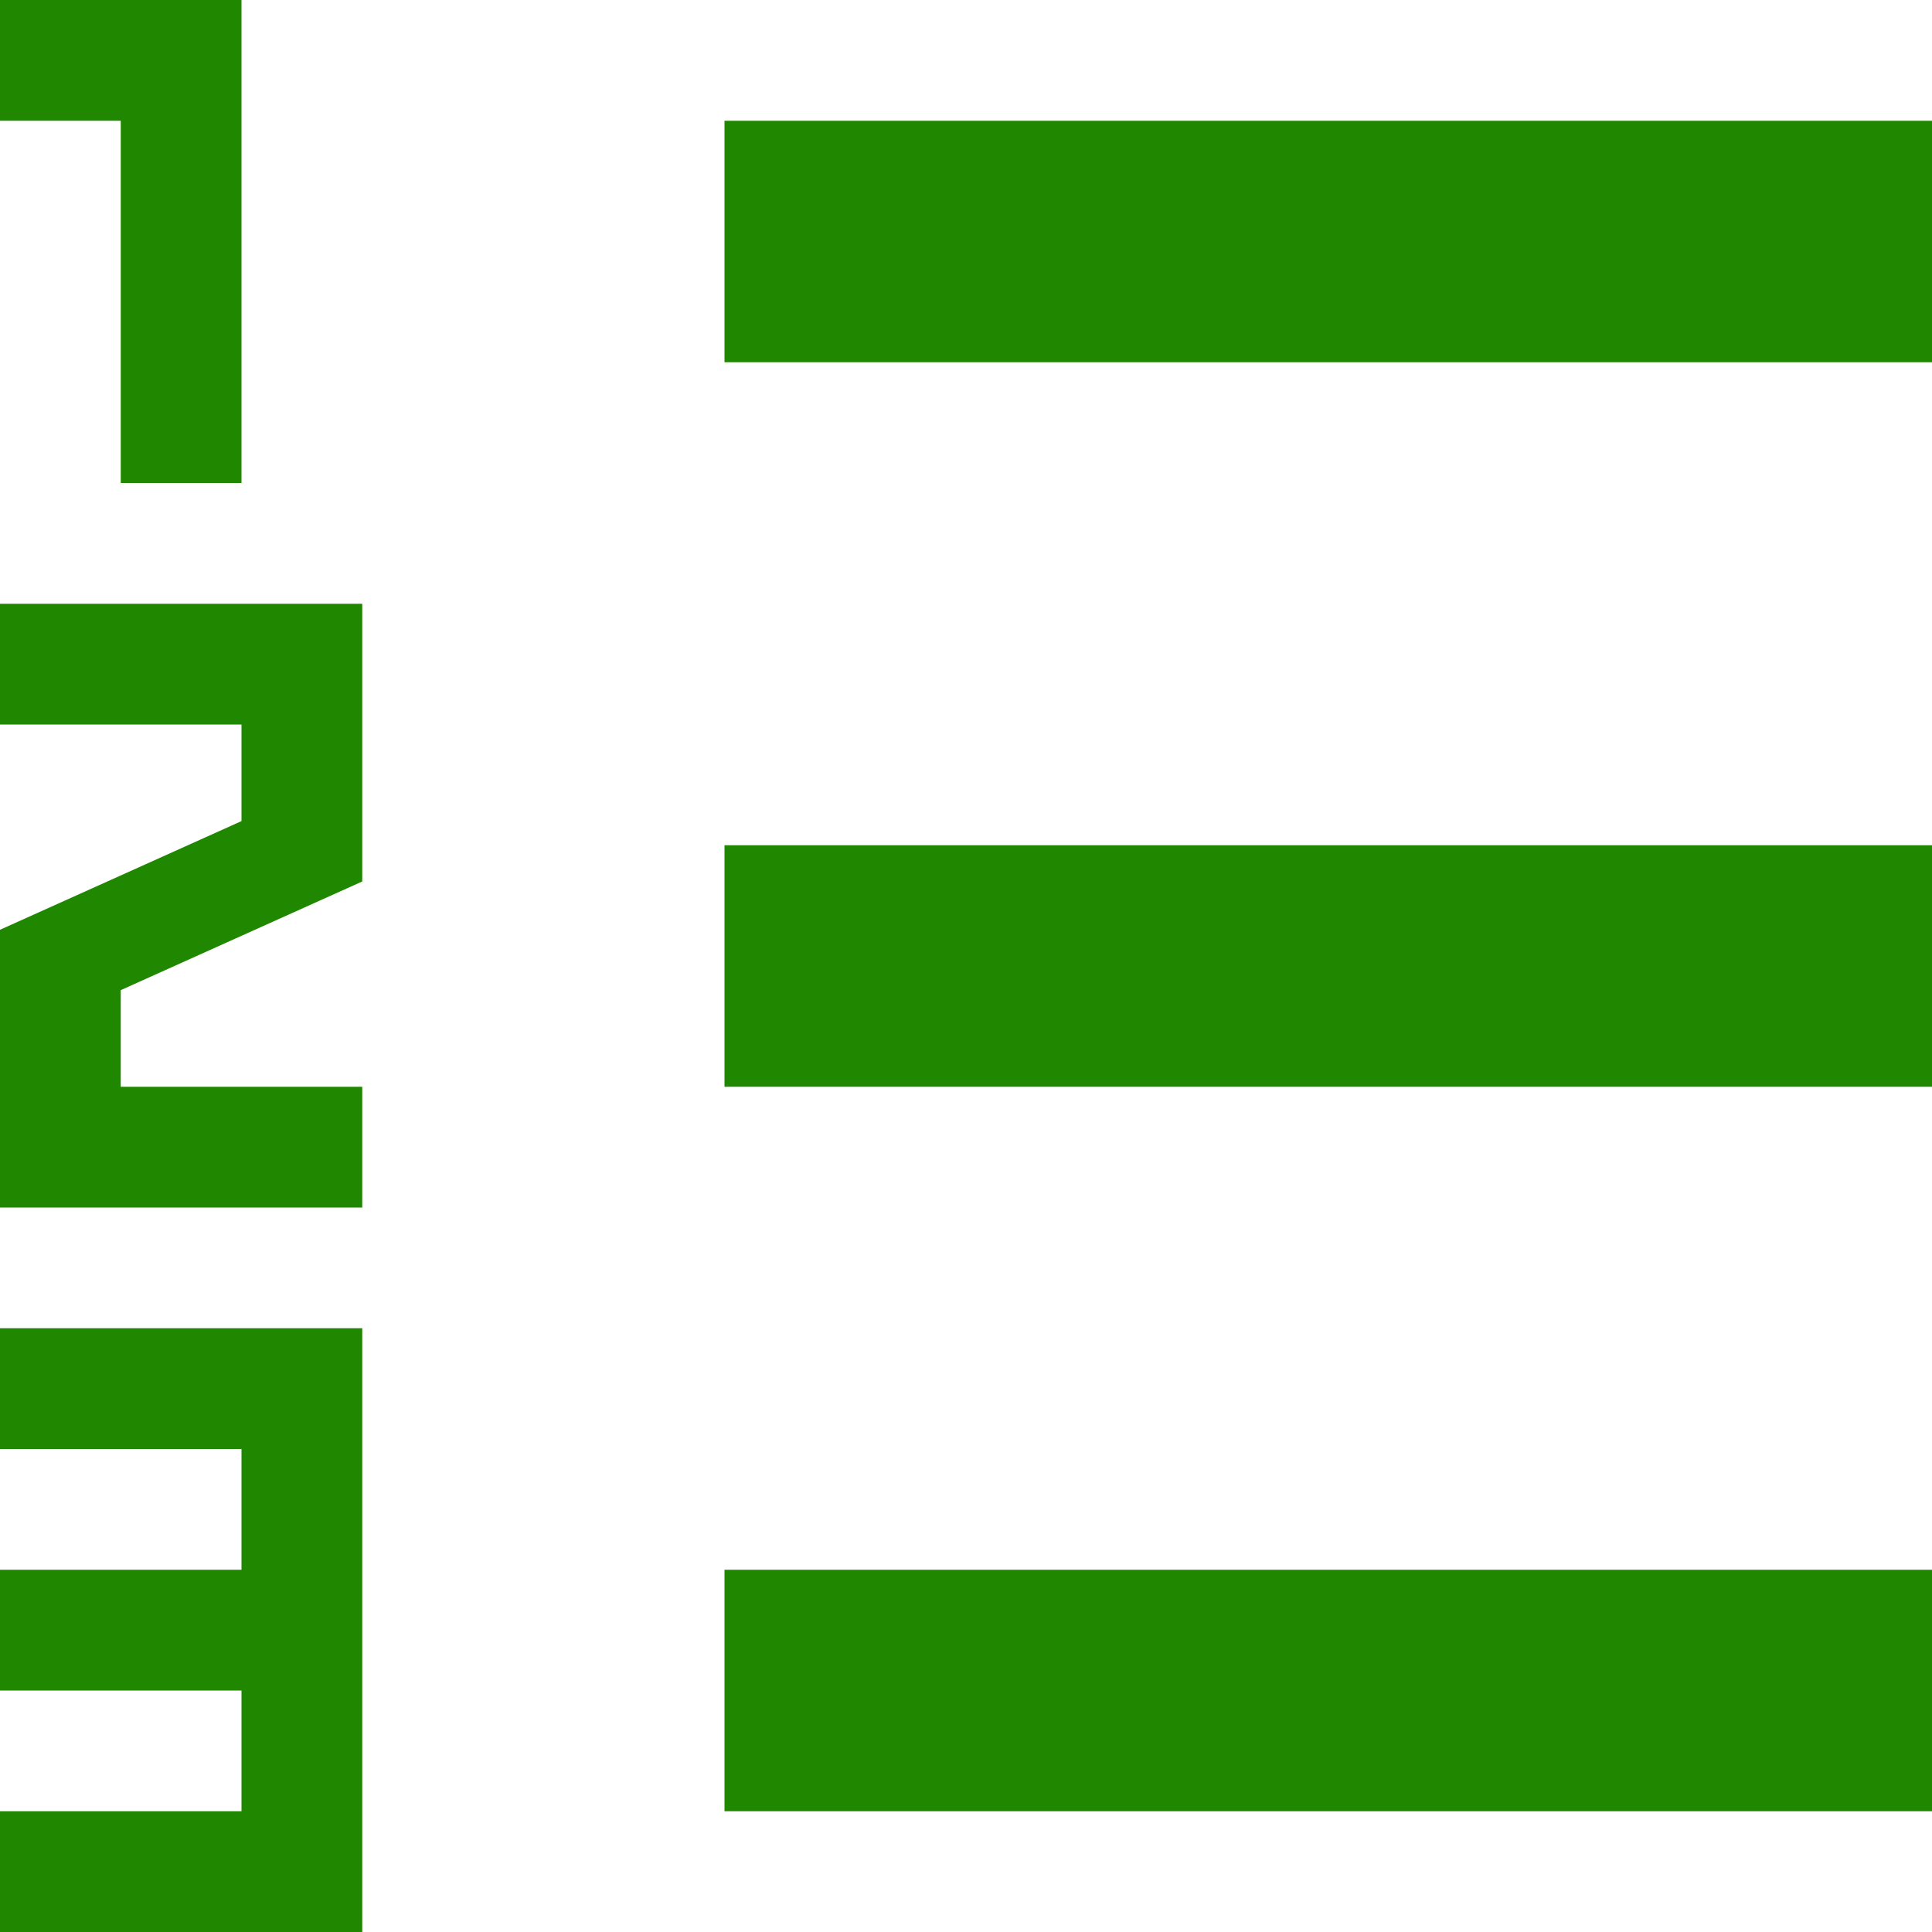<!DOCTYPE svg PUBLIC "-//W3C//DTD SVG 1.1//EN" "http://www.w3.org/Graphics/SVG/1.1/DTD/svg11.dtd"><svg xmlns="http://www.w3.org/2000/svg" width="16" height="16" viewBox="0 0 16 16" preserveAspectRatio="xMinYMid meet" overflow="visible"><path d="M2 0v4h-1v-3h-1v-1h2zm4 13h10v2h-10v-2zm0-6h10v2h-10v-2zm0-6v2h10v-2h-10zm-3 8h-2v-.8l2-.9v-2.3h-3v1h2v.8l-2 .9v2.3h3v-1zm-3 2v1h2v1h-2v1h2v1h-2v1h3v-5h-3z" fill="#208700"/></svg>